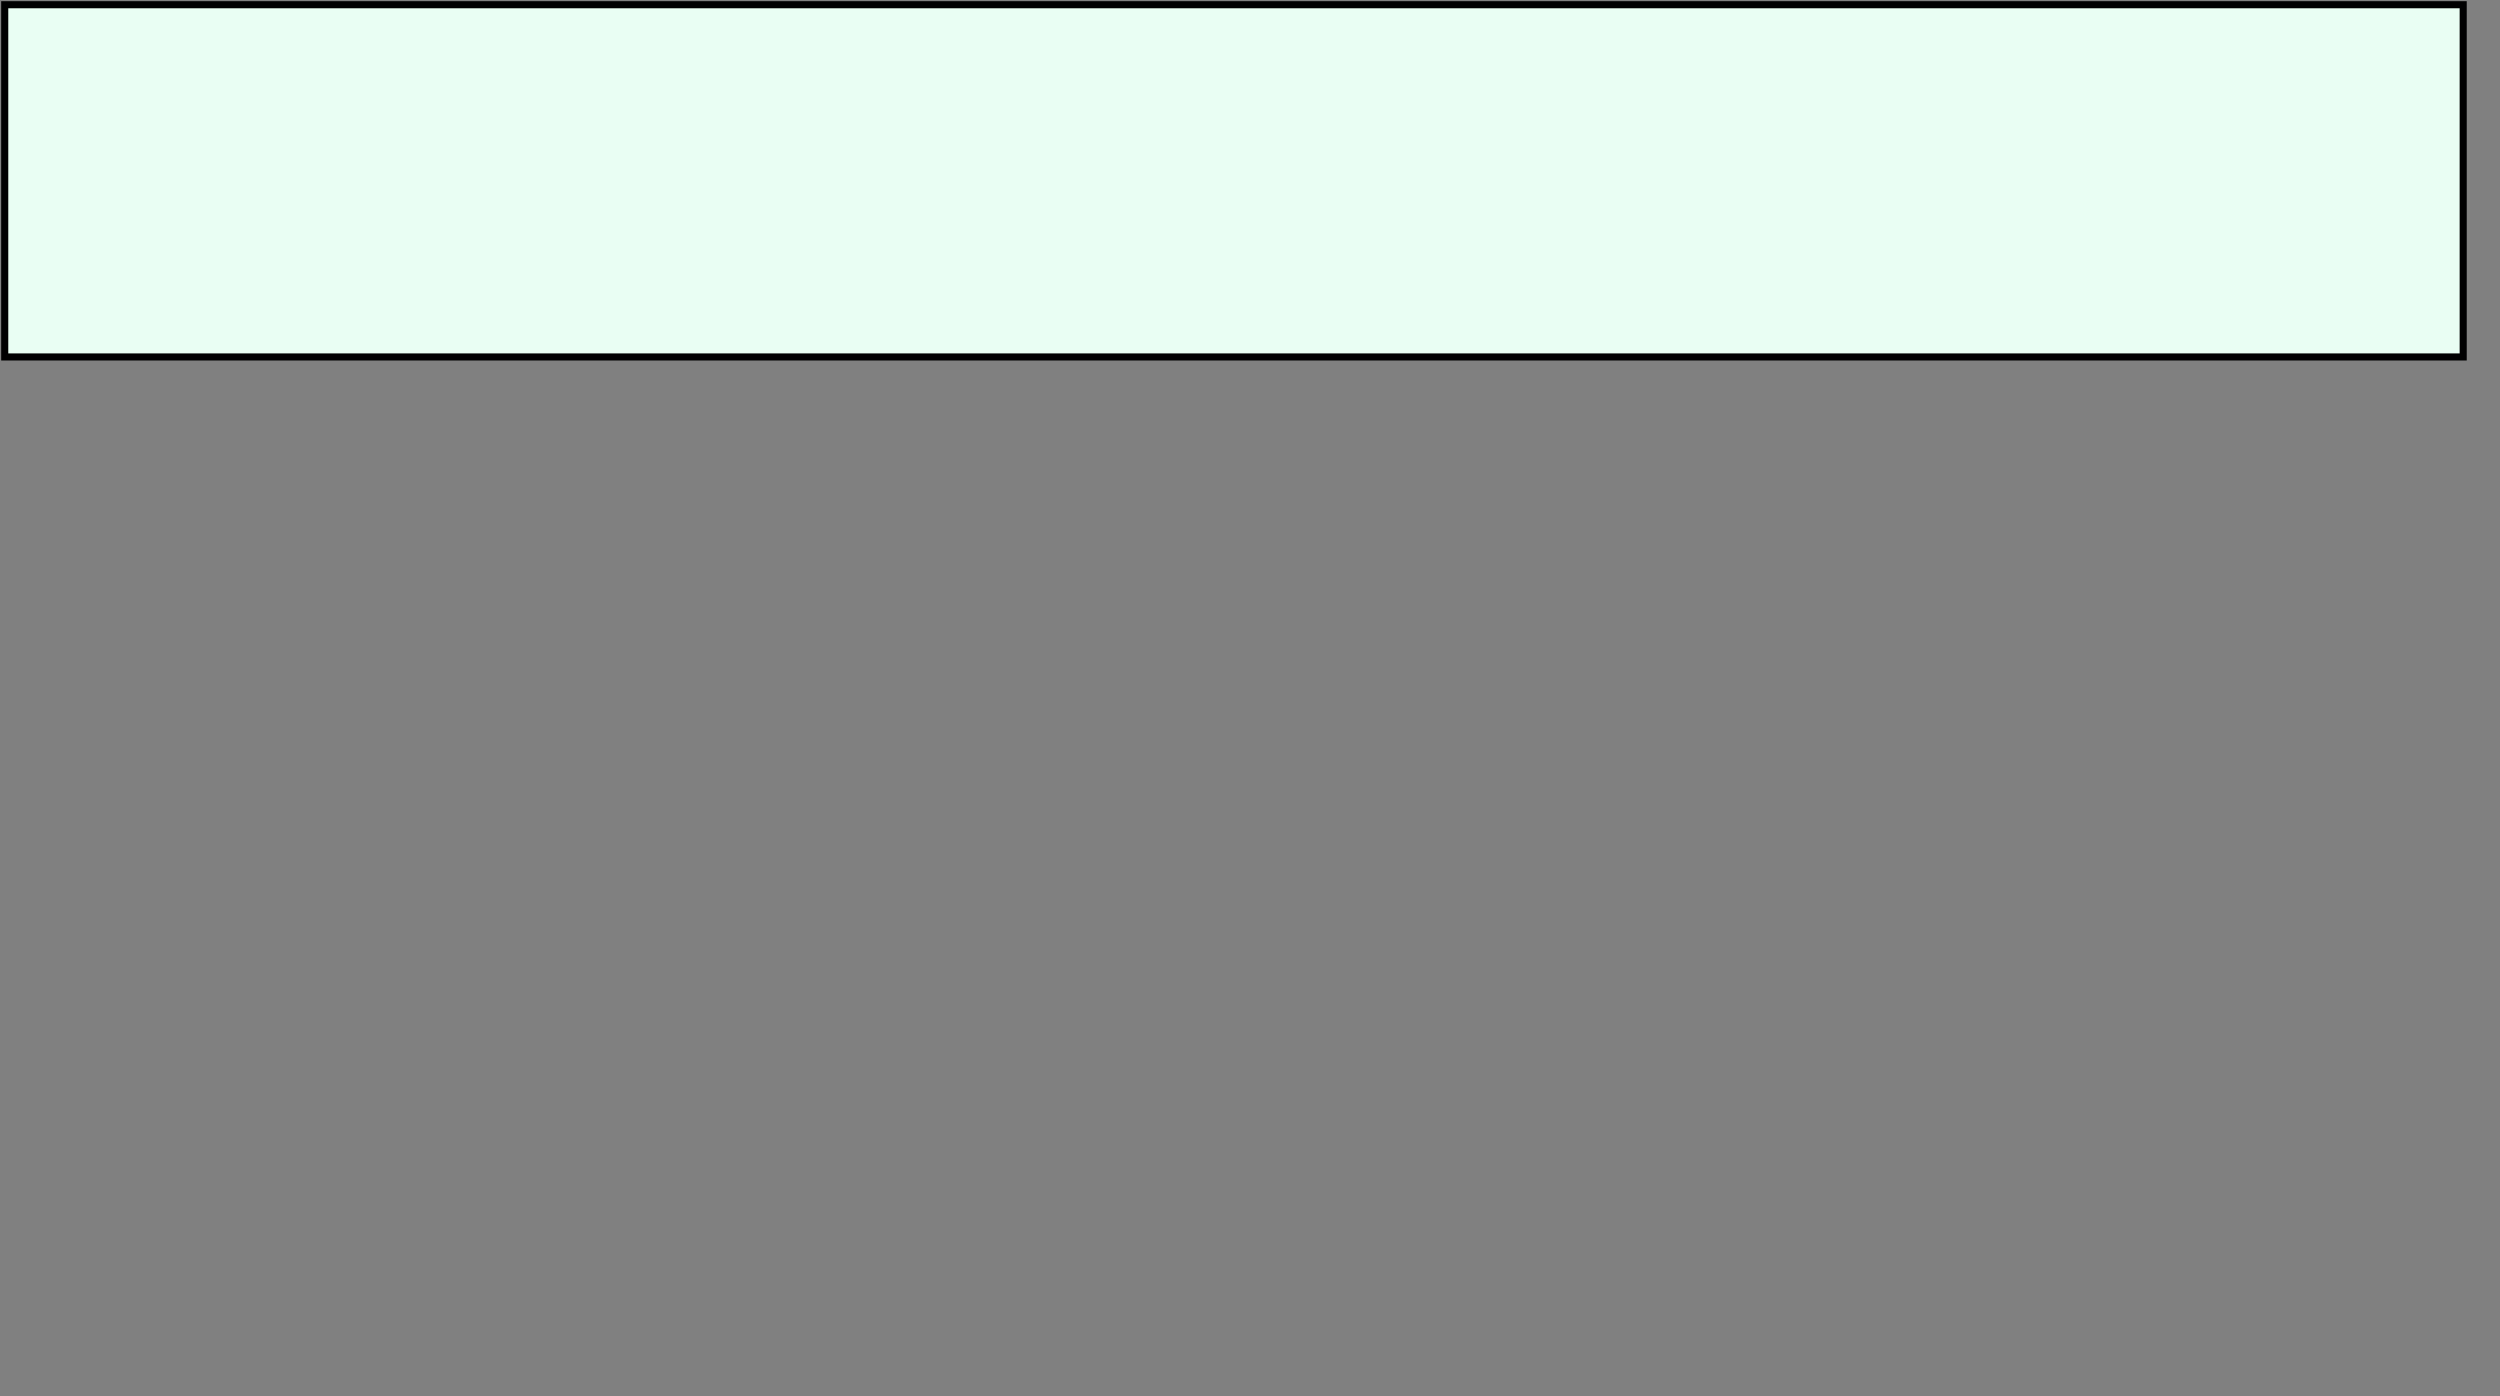 <?xml version="1.0" encoding="UTF-8" standalone="no"?>
<svg
   xmlns:dc="http://purl.org/dc/elements/1.1/"
   xmlns:cc="http://creativecommons.org/ns#"
   xmlns:rdf="http://www.w3.org/1999/02/22-rdf-syntax-ns#"
   xmlns:svg="http://www.w3.org/2000/svg"
   xmlns="http://www.w3.org/2000/svg"
   width="186.544mm"
   height="104.197mm"
   viewBox="0 0 186.544 104.197"
   version="1.1"
   id="svg8">
<rect x="0" y="0" width="186.544" height="104.197" fill="#808080" stroke="none"/>
<path d="M 0.353,26.635 H 183.797 V 0.353 H 0.353 Z" id="path10234" style="fill:#e9fef3;fill-opacity:1;stroke:#000001;stroke-width:0.529;stroke-linecap:butt;stroke-linejoin:miter;stroke-miterlimit:3.557;stroke-dasharray:none;stroke-opacity:1"/>
</svg>
